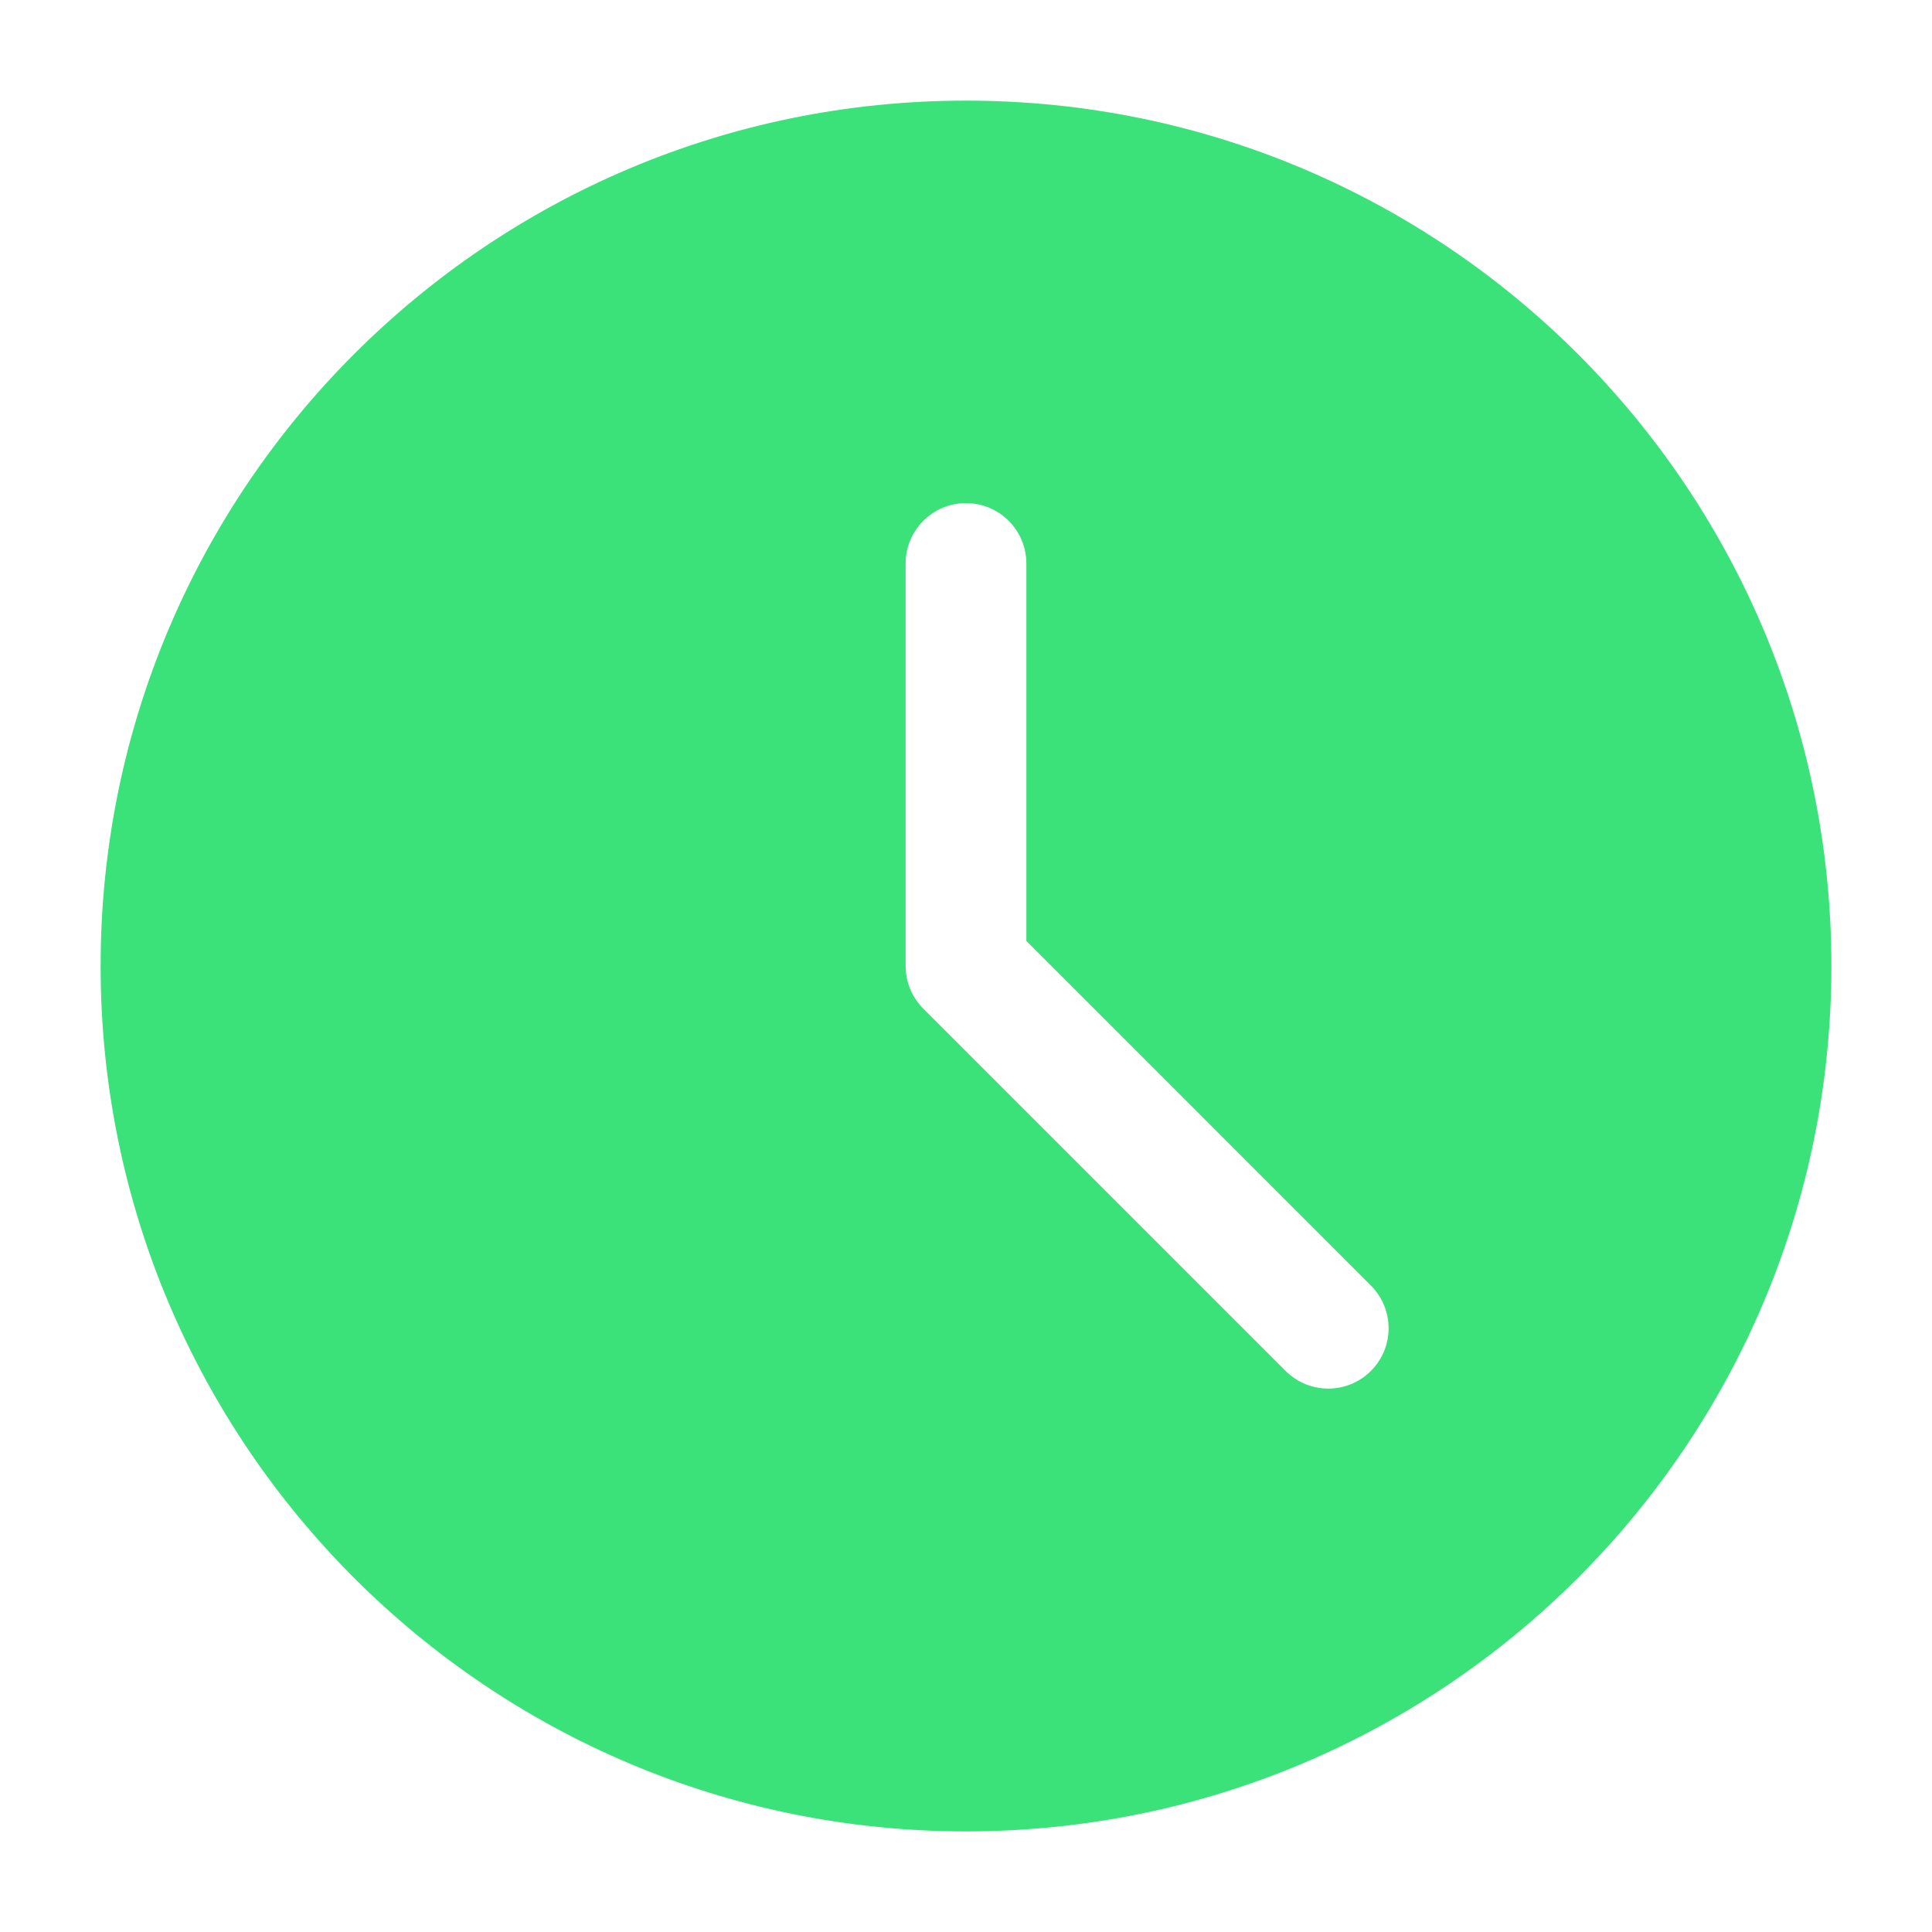 <svg width="24" height="24" viewBox="0 0 24 24" fill="none" xmlns="http://www.w3.org/2000/svg">
<path fill-rule="evenodd" clip-rule="evenodd" d="M1.25 12C1.25 6.063 6.063 1.25 12 1.25C17.937 1.25 22.75 6.063 22.75 12C22.75 17.937 17.937 22.75 12 22.75C6.063 22.75 1.25 17.937 1.25 12ZM15.97 17.03C16.263 17.323 16.737 17.323 17.03 17.03C17.323 16.737 17.323 16.263 17.03 15.97L12.75 11.689V7C12.75 6.586 12.414 6.25 12 6.25C11.586 6.25 11.25 6.586 11.25 7V12C11.25 12.199 11.329 12.39 11.47 12.53L15.97 17.03Z" fill="#3BE179"/>
</svg>
